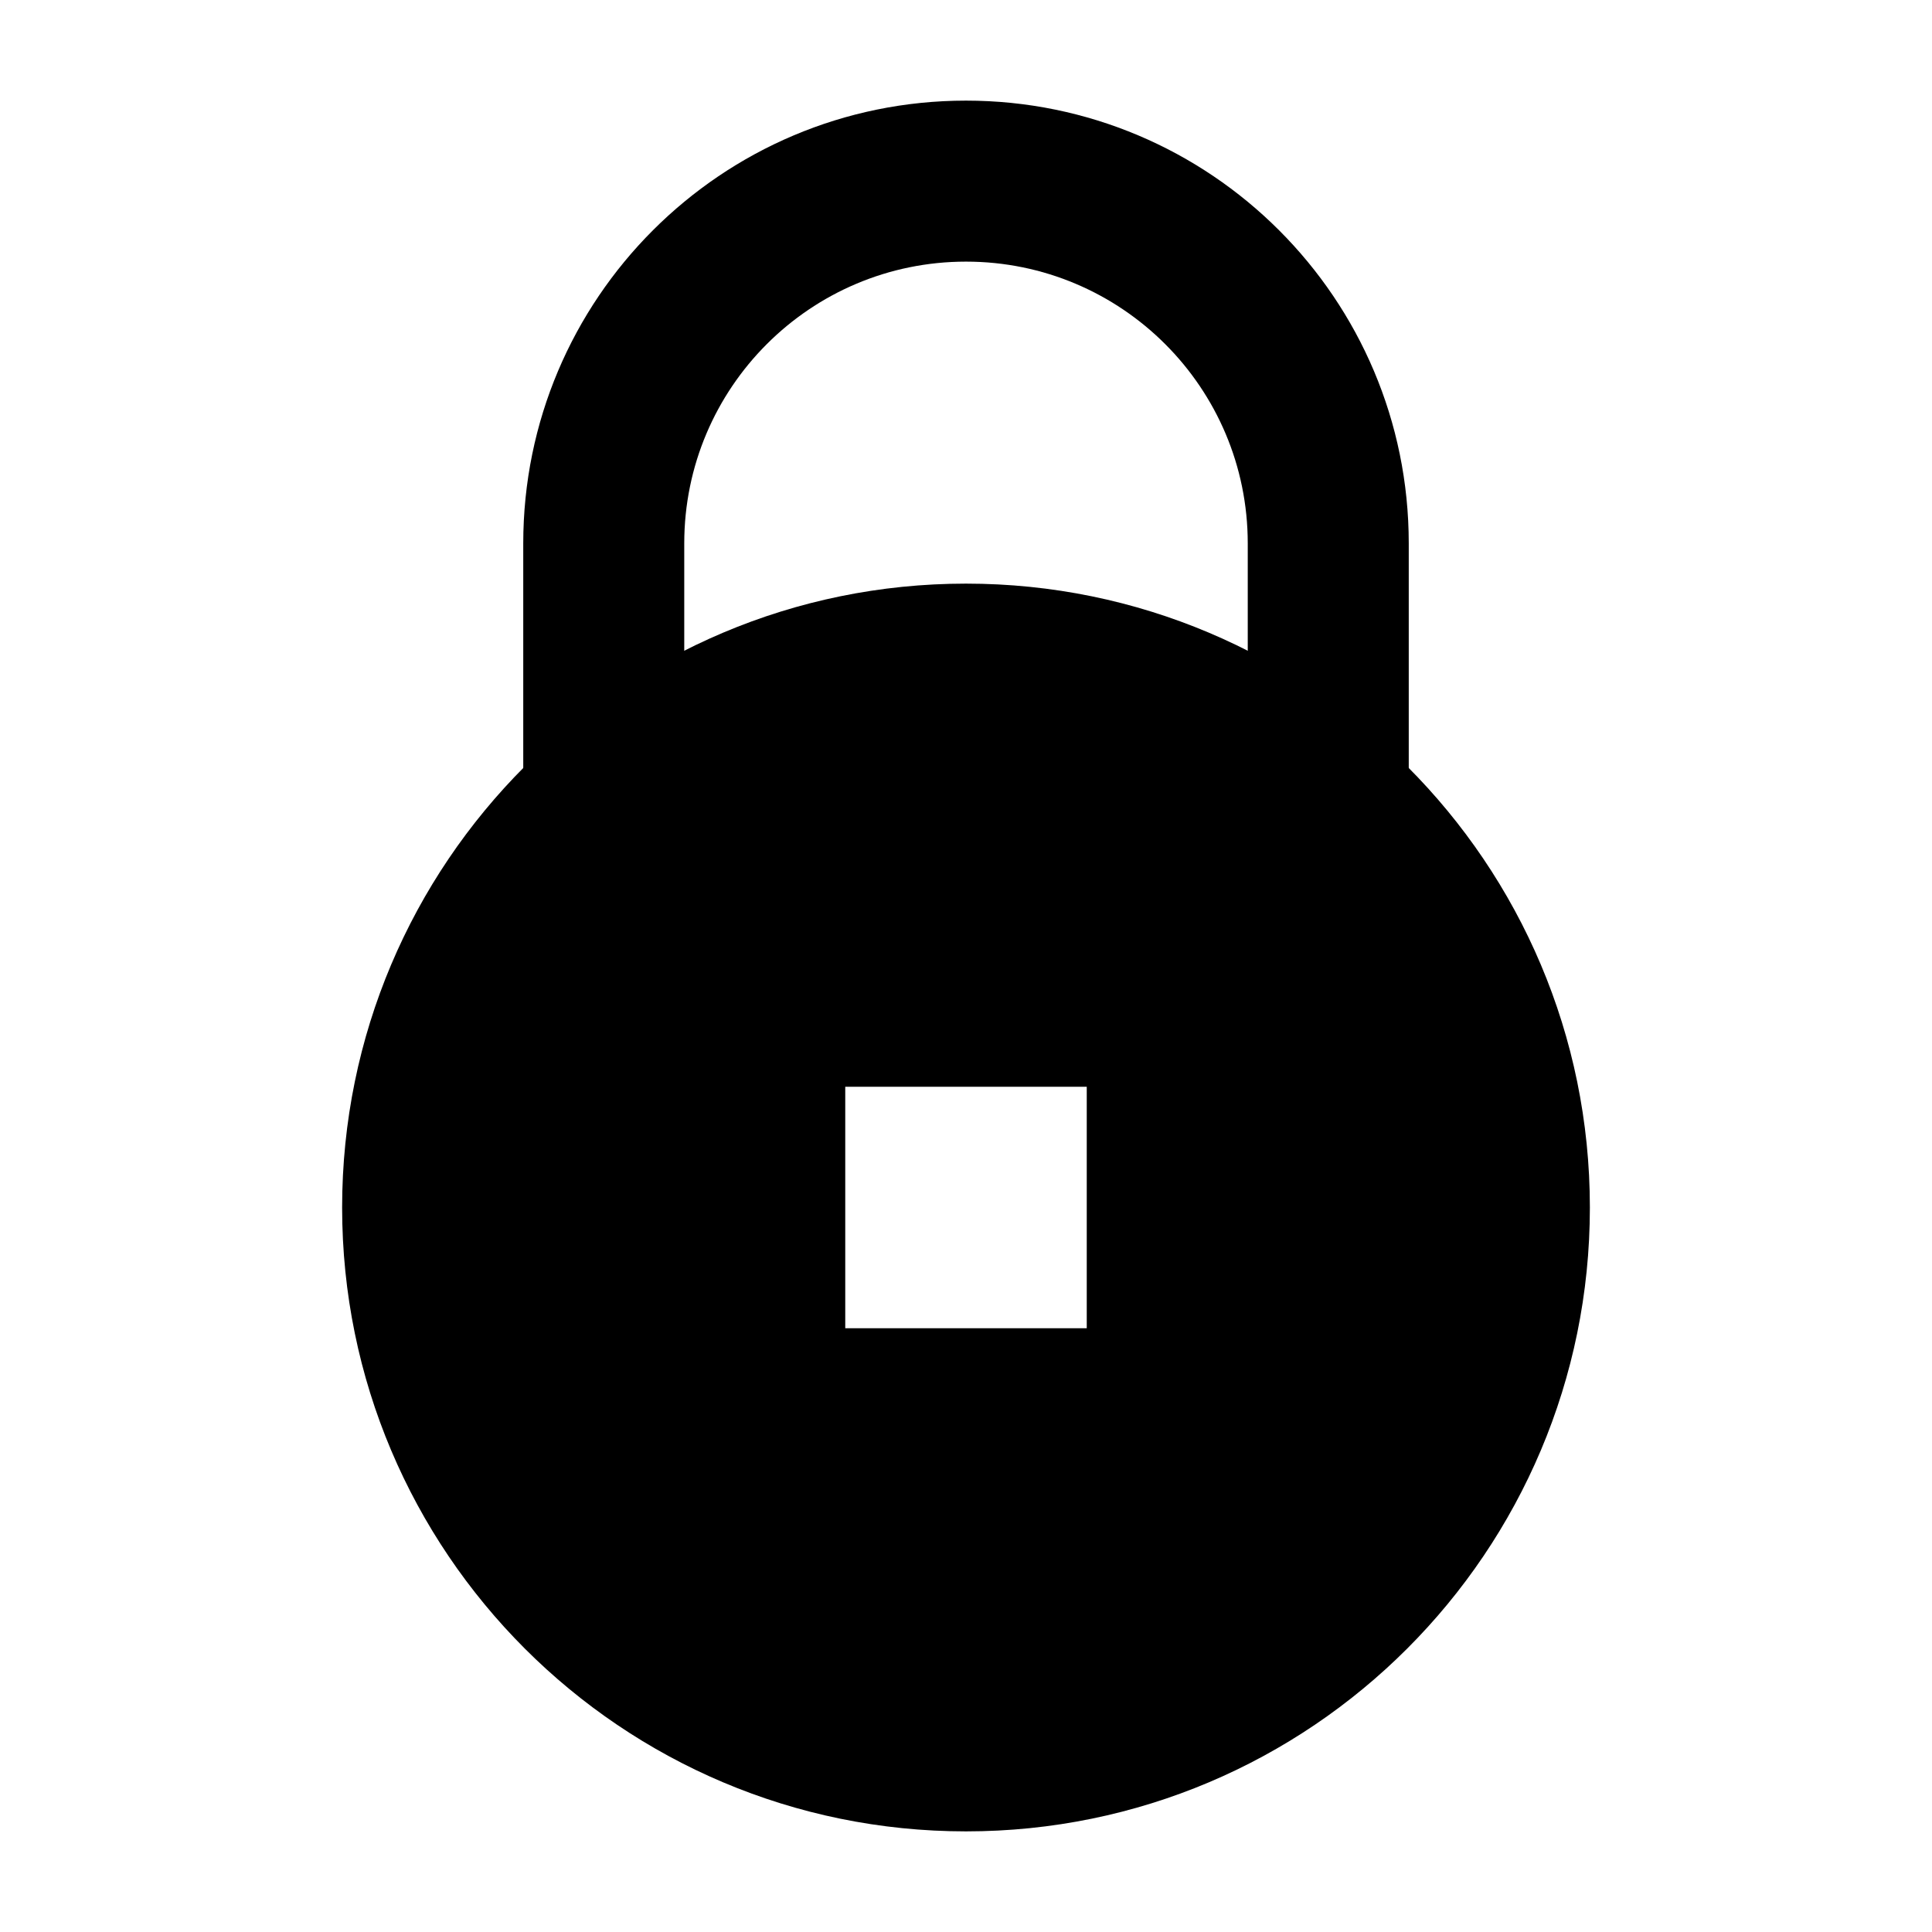 <svg width="24" height="24" viewBox="0 0 24 24" xmlns="http://www.w3.org/2000/svg">
    <path fill-rule="evenodd" clip-rule="evenodd" d="M6.5 6.75C6.5 3.712 8.962 1.25 12 1.25C15.038 1.25 17.5 3.712 17.5 6.75V9.75H15.5V6.75C15.5 4.817 13.933 3.25 12 3.25C10.067 3.25 8.5 4.817 8.5 6.75V9.75H6.5V6.75Z"/>
    <path fill-rule="evenodd" clip-rule="evenodd" d="M12 7.25C7.72 7.25 4.25 10.72 4.25 15C4.25 19.28 7.72 22.75 12 22.75C16.28 22.75 19.75 19.28 19.75 15C19.75 10.72 16.28 7.25 12 7.25ZM13.5 13.5H10.5V16.5H13.5V13.5Z"/>
</svg>
